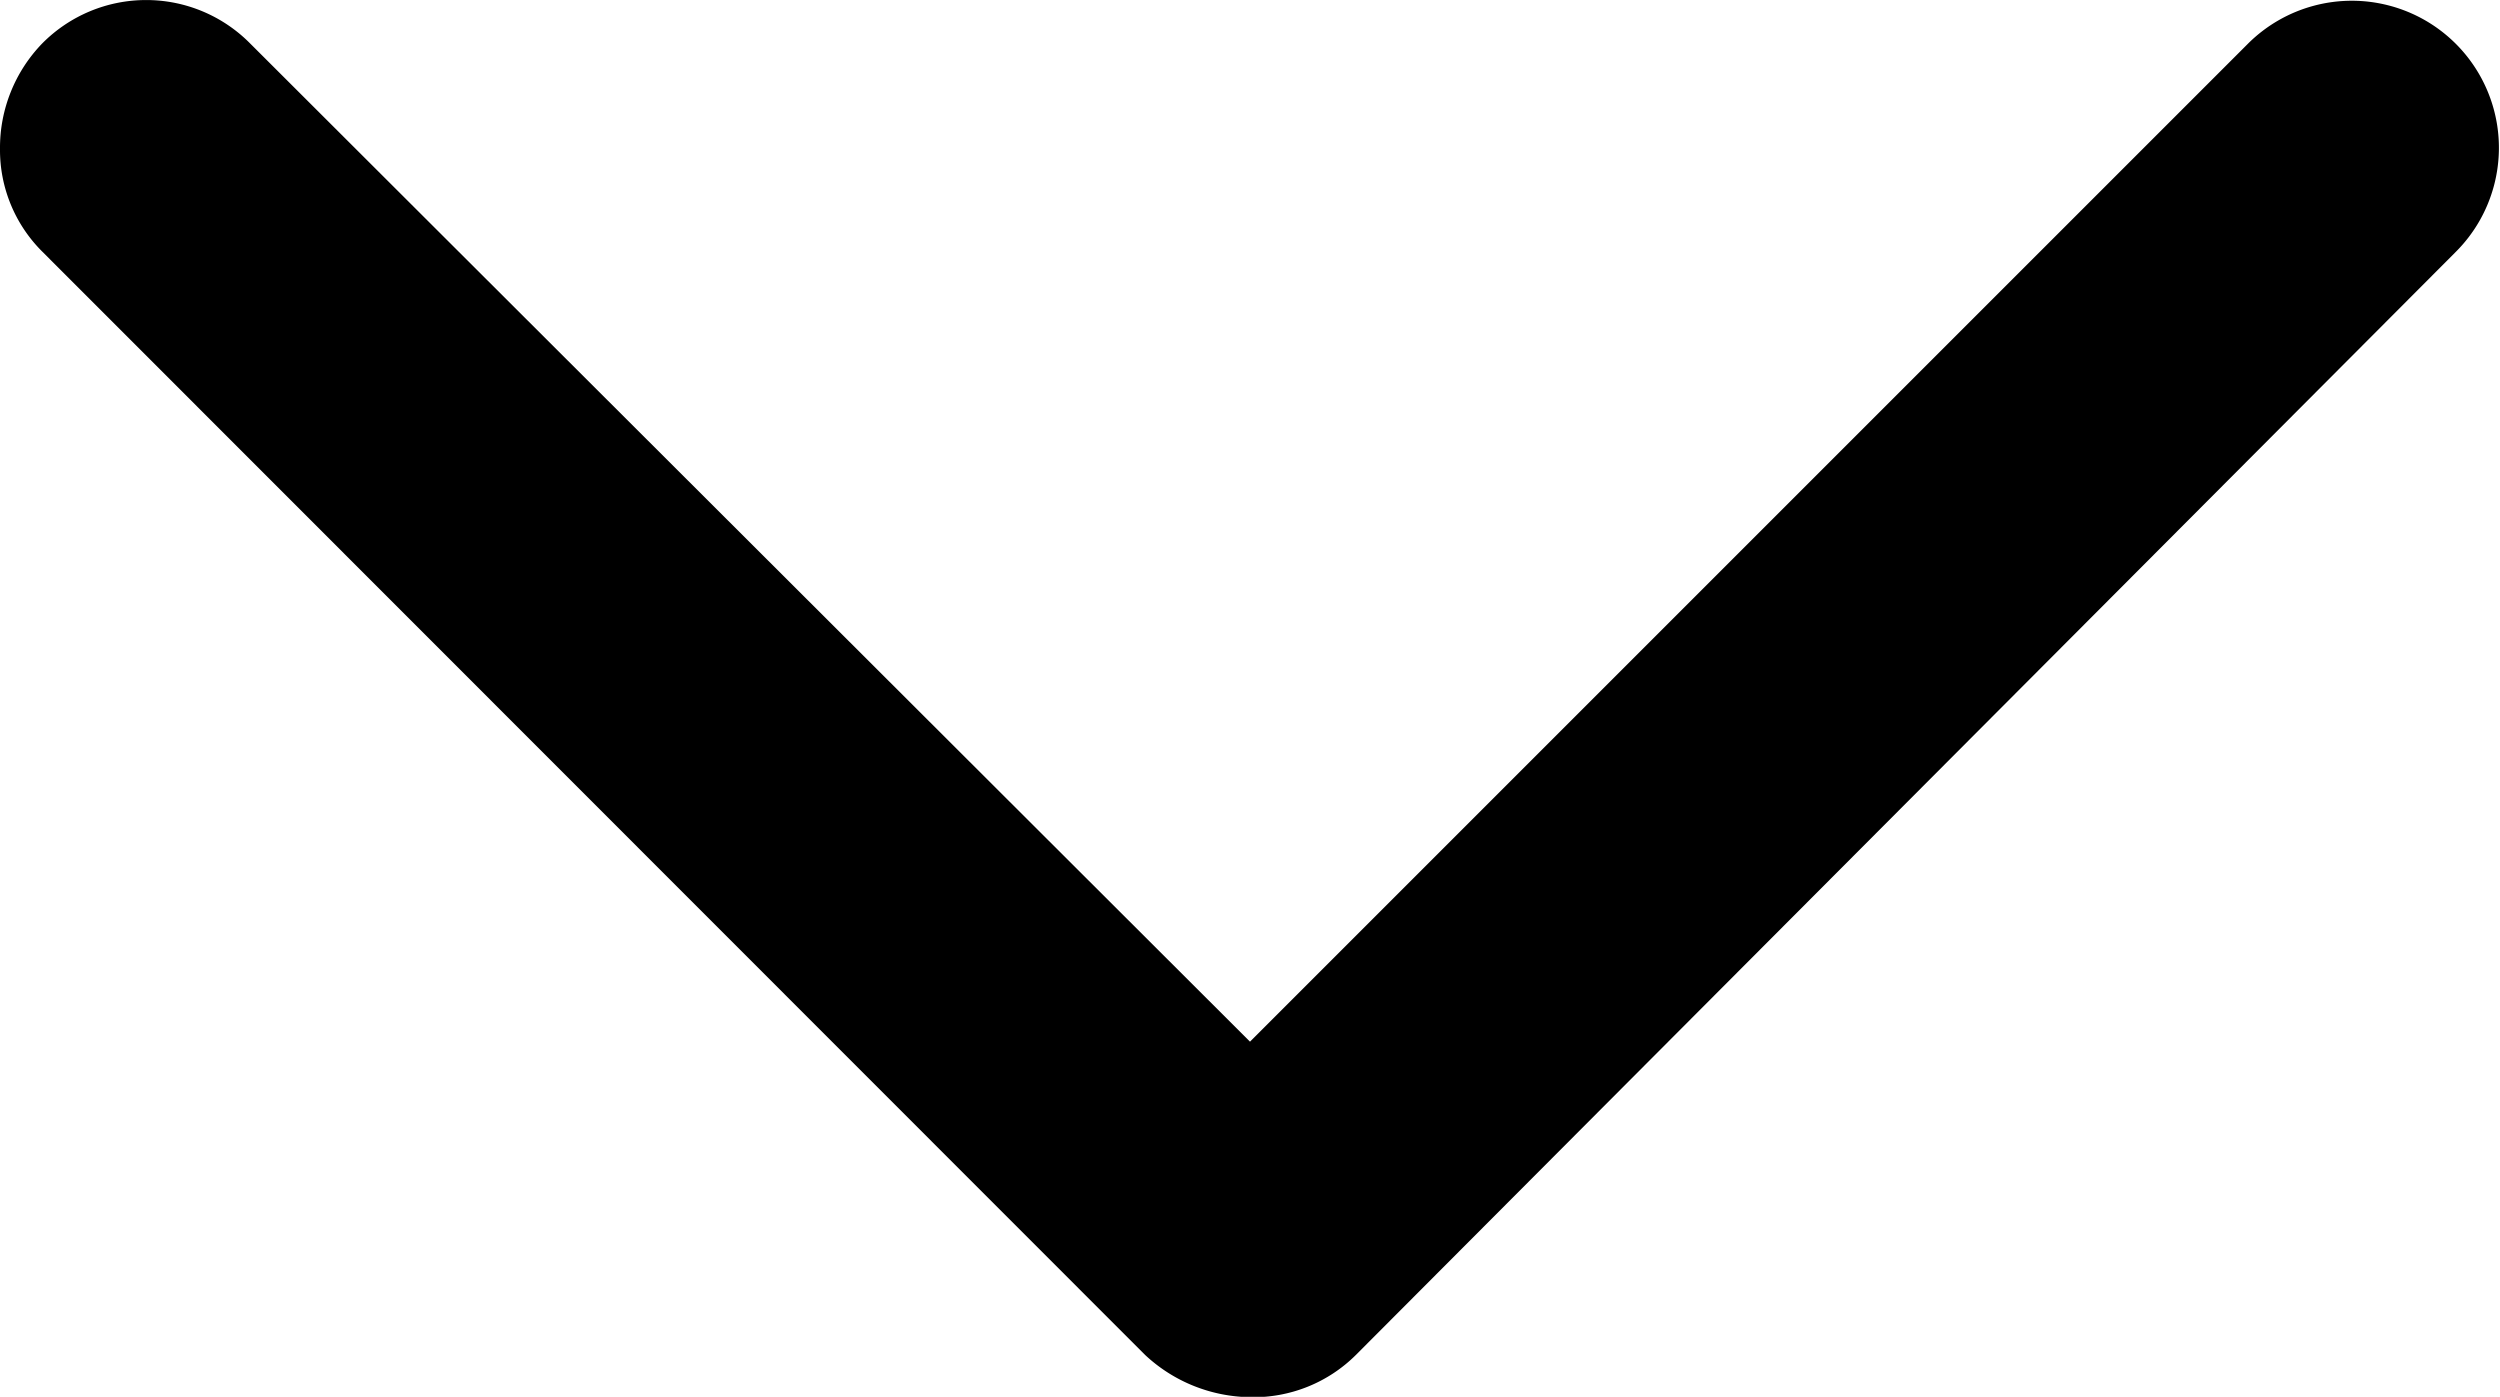 <svg xmlns="http://www.w3.org/2000/svg" width="15" height="8.381" viewBox="0 0 15 8.381">
  <g id="noun_down_1920902" transform="translate(17.5 31.831) rotate(180)">
    <path id="Trazado_1392" data-name="Trazado 1392" d="M2.5,24.343a.9.9,0,0,1,.253-.632.877.877,0,0,1,1.248,0L10,29.7l5.987-5.987a.882.882,0,0,1,1.248,1.248l-6.6,6.619a.87.87,0,0,1-.632.253.939.939,0,0,1-.632-.253L2.753,24.959A.86.86,0,0,1,2.5,24.343Z" transform="translate(20 55.281) rotate(180)" fill="#000000"/>
  </g>
</svg>
